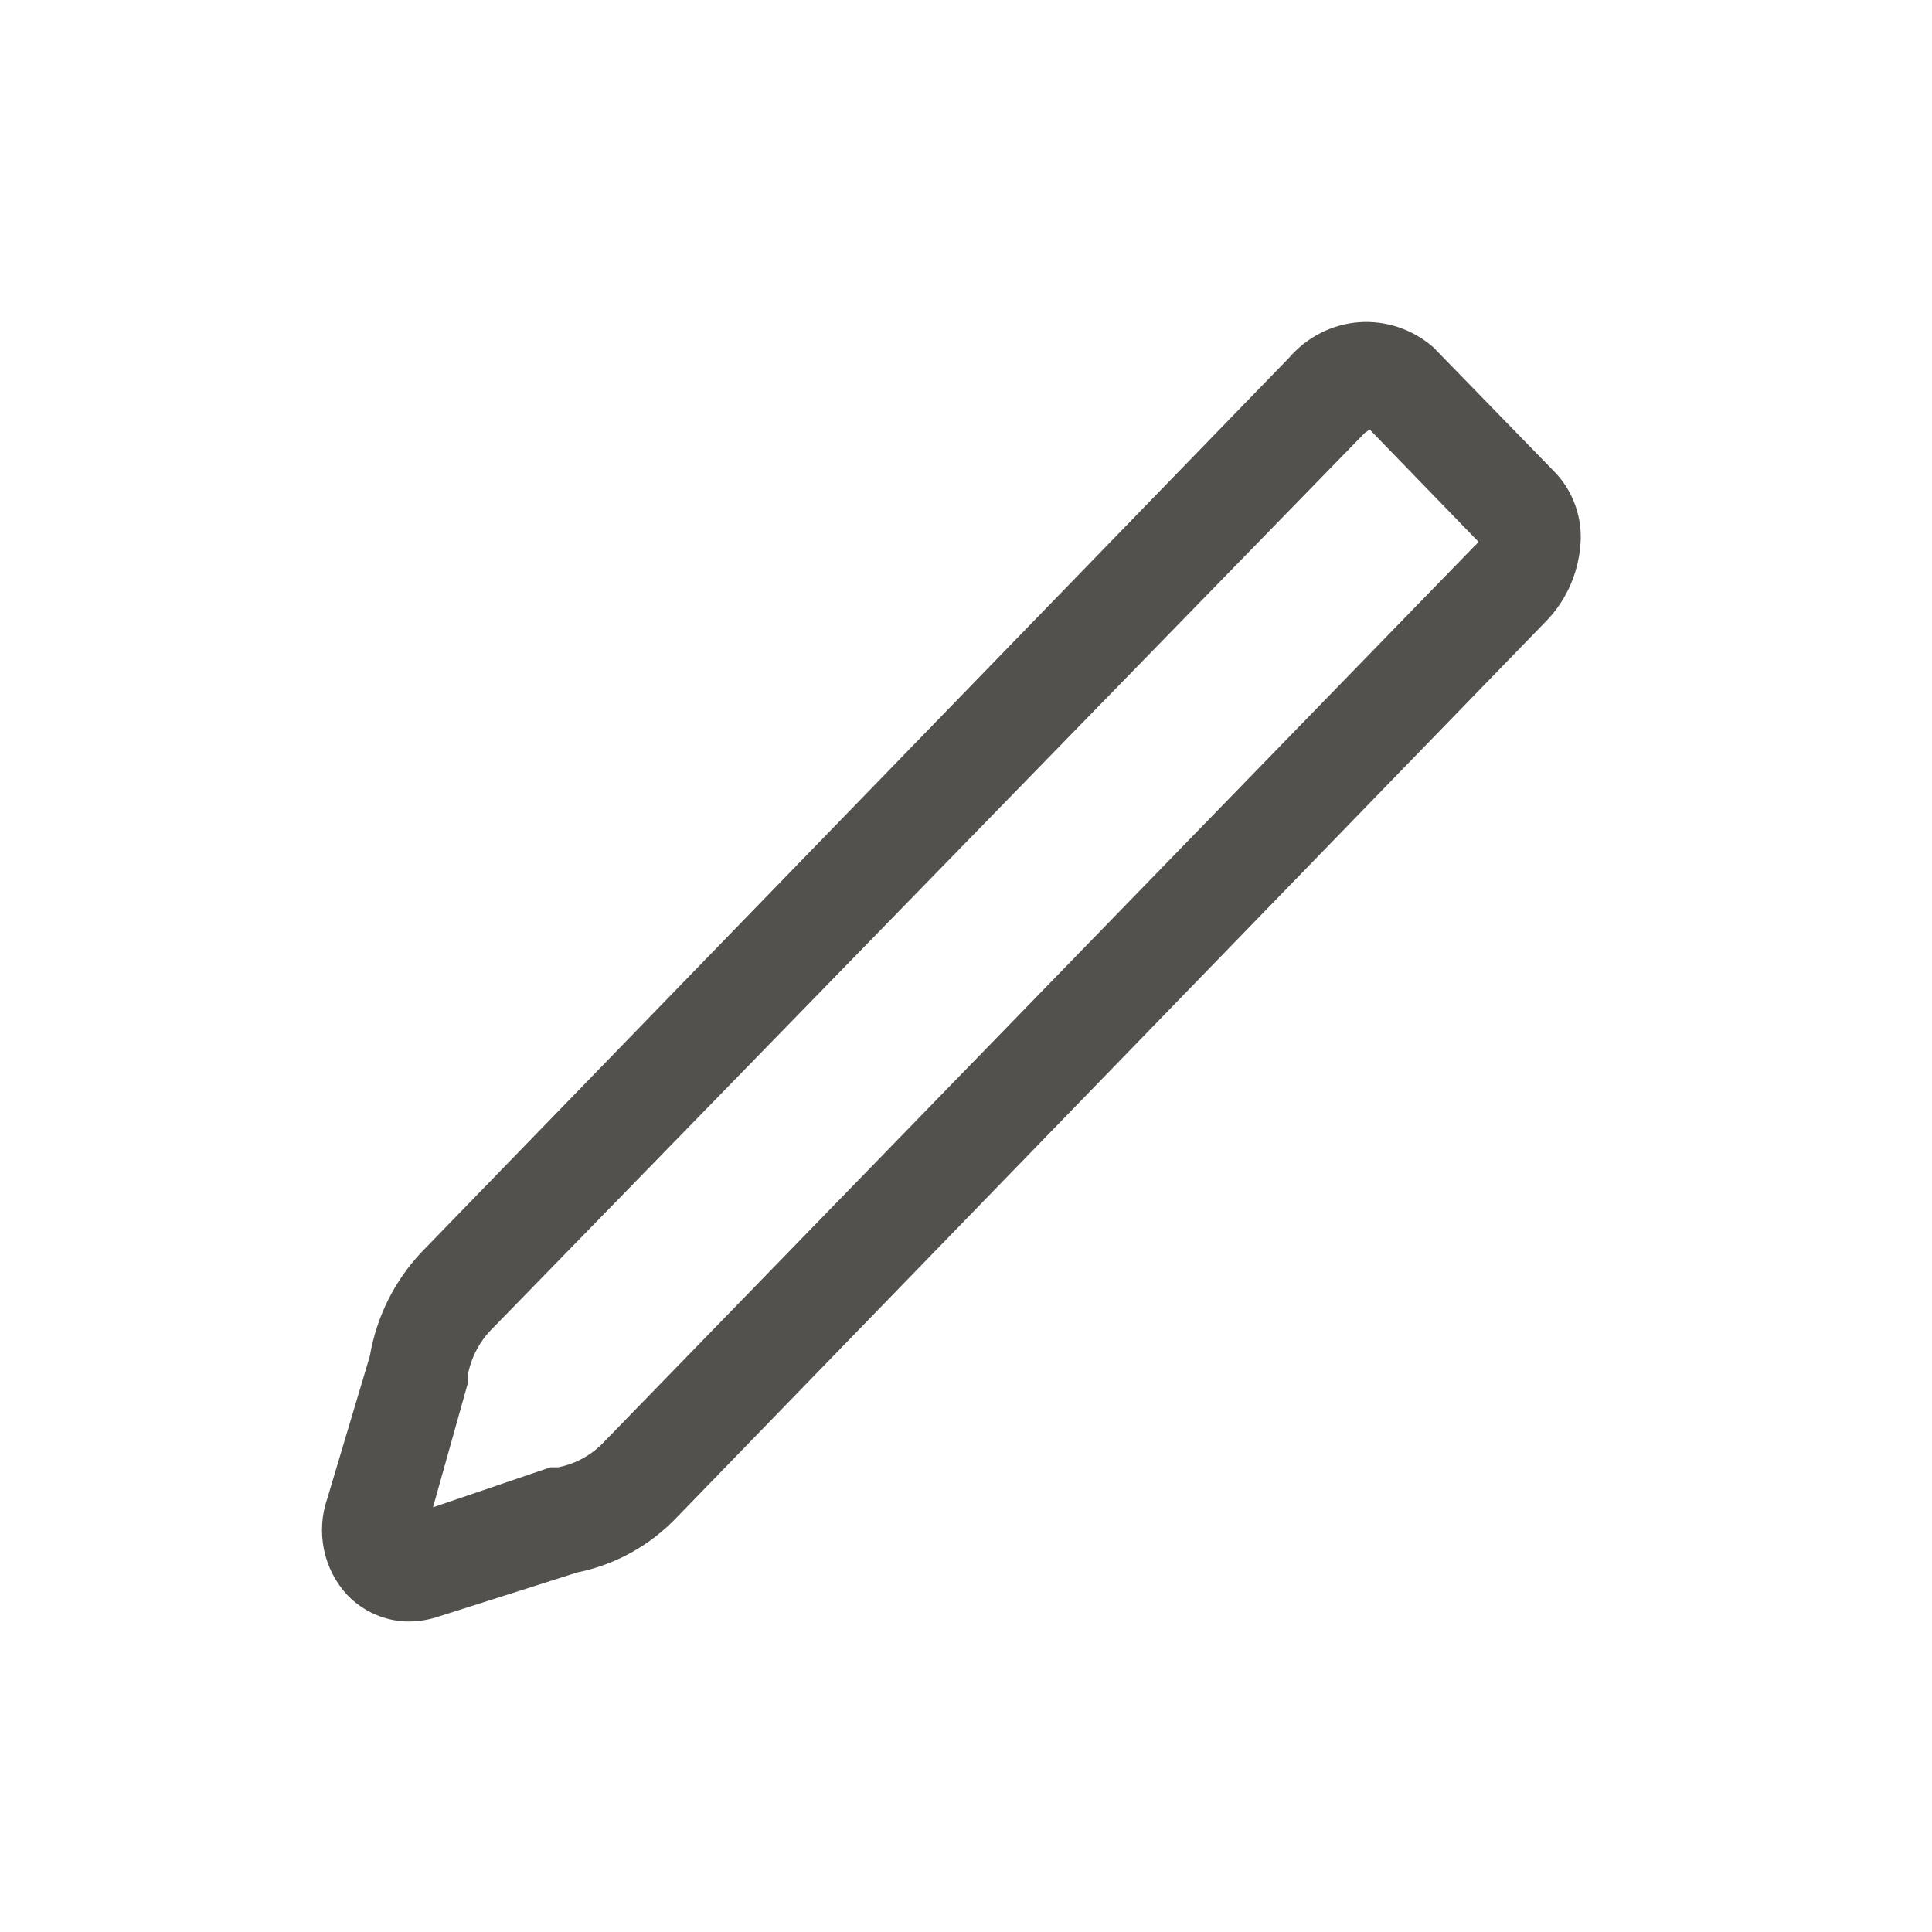 <svg width="24" height="24" viewBox="0 0 24 24" fill="none" xmlns="http://www.w3.org/2000/svg">
<path d="M5.07 20.143C5.203 20.143 5.336 20.121 5.462 20.077L7.172 19.533C7.647 19.437 8.082 19.195 8.419 18.837L19.194 7.729C19.469 7.454 19.628 7.077 19.637 6.682C19.639 6.38 19.526 6.089 19.322 5.873L17.805 4.314C17.549 4.09 17.217 3.979 16.882 4.003C16.547 4.028 16.234 4.187 16.011 4.447L5.237 15.554C4.901 15.909 4.677 16.359 4.594 16.847L4.067 18.611C3.995 18.817 3.981 19.038 4.025 19.252C4.069 19.465 4.171 19.661 4.318 19.818C4.518 20.023 4.788 20.14 5.07 20.143ZM5.809 17.192C5.812 17.159 5.812 17.126 5.809 17.093C5.85 16.864 5.961 16.655 6.124 16.496L16.95 5.382L17.014 5.335L18.364 6.728C18.351 6.751 18.334 6.771 18.313 6.787L7.513 17.902C7.358 18.07 7.156 18.184 6.934 18.227H6.838L5.379 18.724L5.809 17.192Z" fill="#53514D"/>
</svg>
